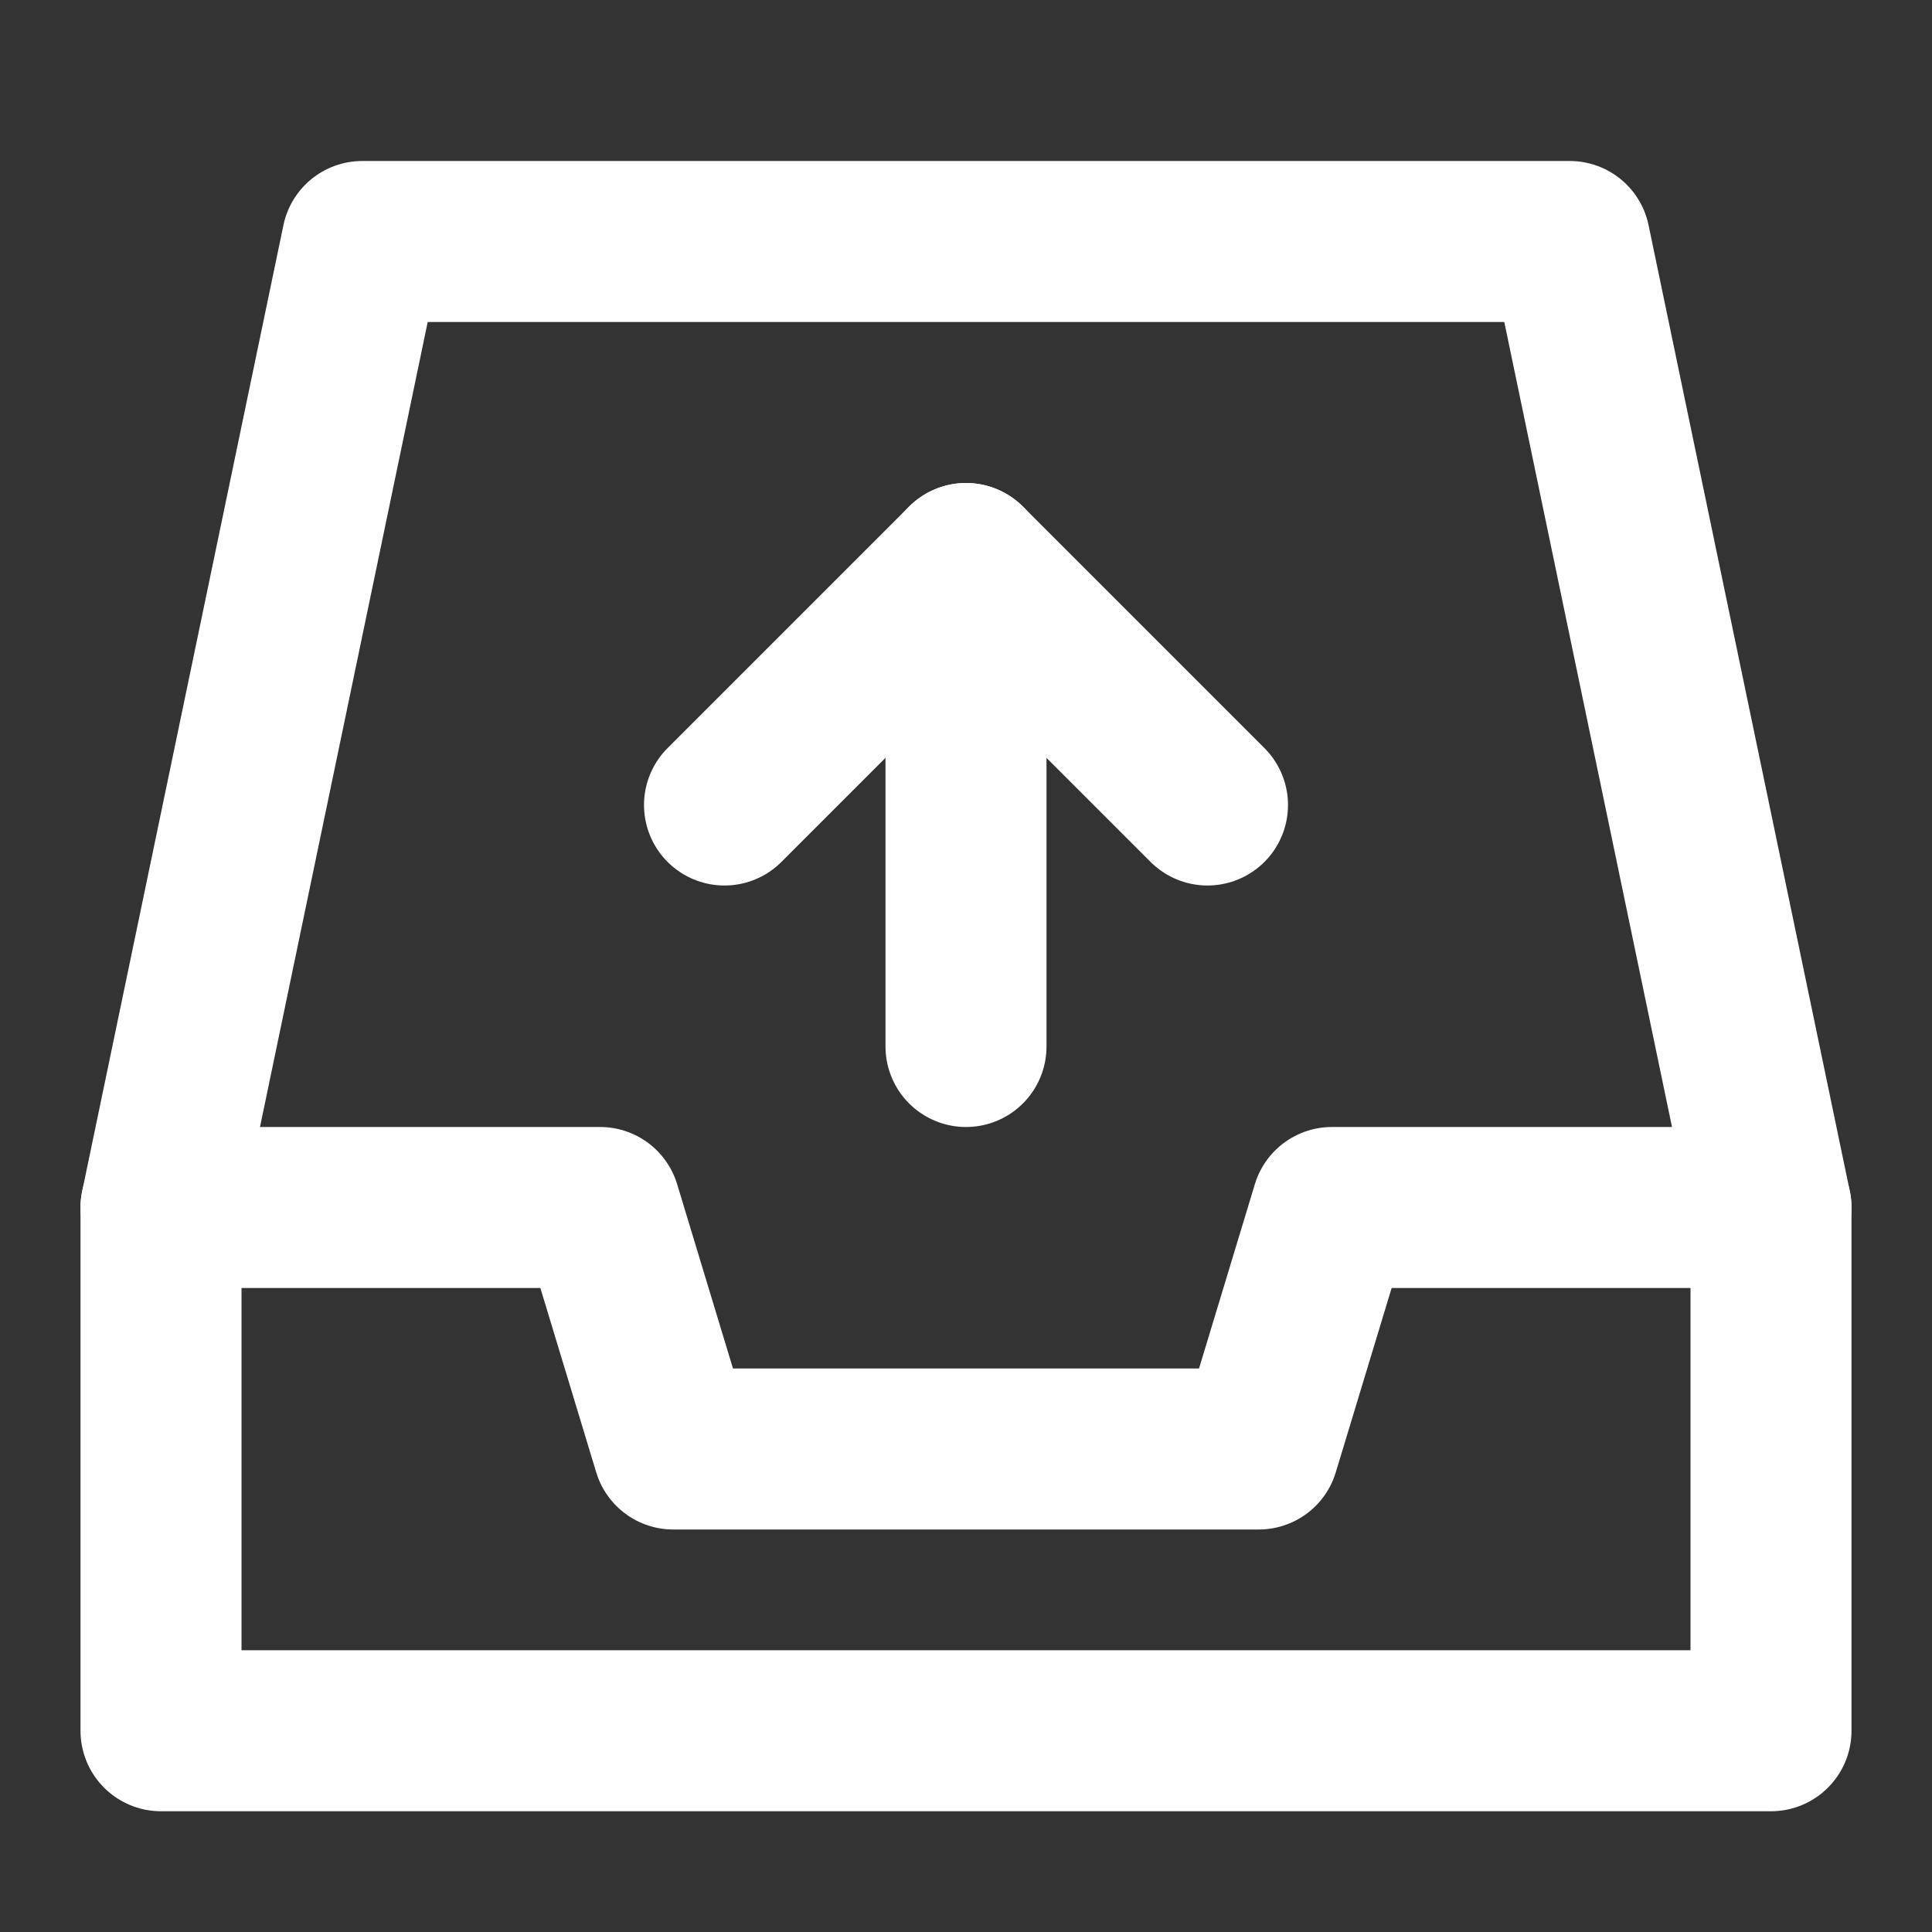 <?xml version="1.0" encoding="UTF-8"?><svg width="24" height="24" viewBox="0 0 48 48" fill="none" xmlns="http://www.w3.org/2000/svg"><rect x="0" y="0" width="48" height="48" fill="#333333" stroke="none"/><path d="M4 30L9 6H39L44 30" stroke="#ffffff" stroke-width="4" stroke-linecap="round" stroke-linejoin="round"/><path d="M4 30H14.909L16.727 36H31.273L33.091 30H44V43H4V30Z" fill="none" stroke="#ffffff" stroke-width="4" stroke-linejoin="round"/><path d="M18 20L24 14L30 20" stroke="#ffffff" stroke-width="4" stroke-linecap="round" stroke-linejoin="round"/><path d="M24 26V14" stroke="#ffffff" stroke-width="4" stroke-linecap="round" stroke-linejoin="round"/></svg>